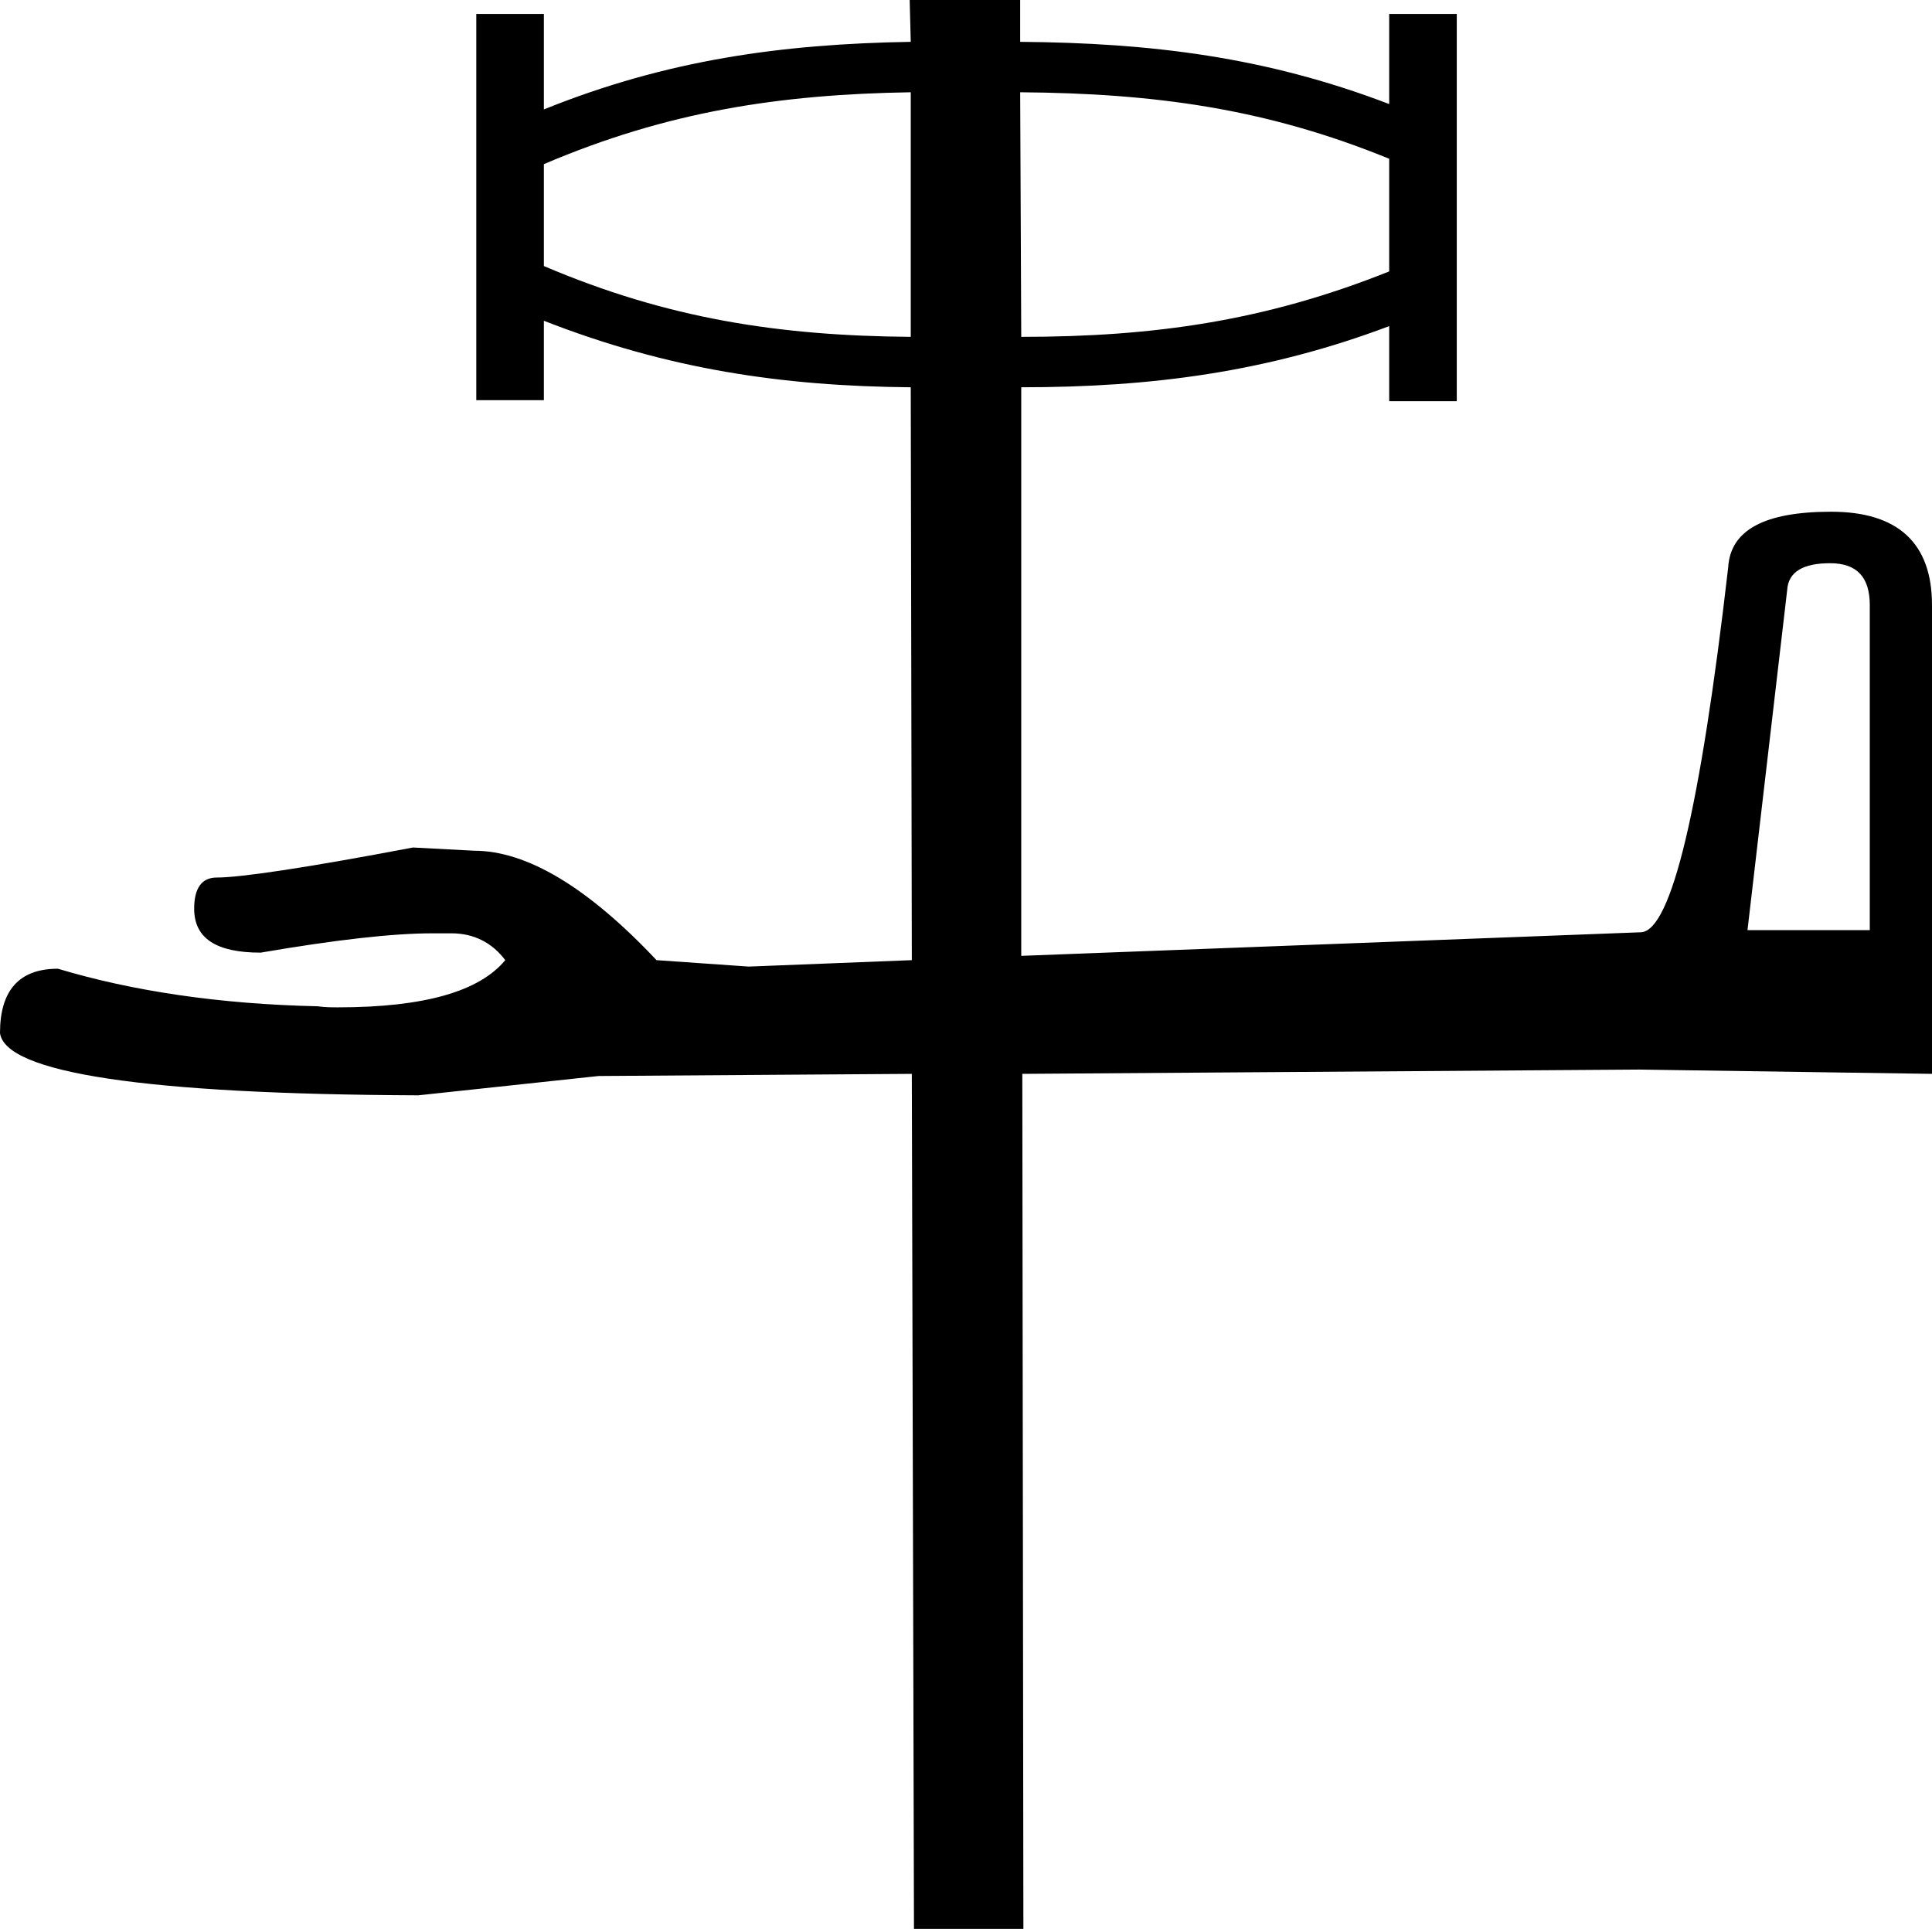 <?xml version='1.0' encoding ='UTF-8' standalone='no'?>
<svg width='18.01' height='17.98' xmlns='http://www.w3.org/2000/svg' xmlns:xlink='http://www.w3.org/1999/xlink'  version='1.1' >
<path style='fill:black; stroke:none' d=' M 8.49 0.86  L 8.49 3.14  C 7.26 3.13 6.22 2.97 5.07 2.48  L 5.07 1.53  C 6.22 1.04 7.26 0.88 8.49 0.86  Z  M 9.51 0.86  C 10.76 0.87 11.8 1.01 12.95 1.48  L 12.95 2.53  C 11.8 2.99 10.76 3.14 9.52 3.14  L 9.51 0.86  Z  M 17.06 5.25  C 17.31 5.25 17.43 5.38 17.43 5.64  L 17.43 8.67  L 16.29 8.67  L 16.66 5.5  C 16.67 5.33 16.81 5.25 17.06 5.25  Z  M 8.48 0  L 8.49 0.39  C 7.28 0.41 6.21 0.56 5.07 1.02  L 5.07 0.13  L 4.44 0.13  L 4.44 3.73  L 5.07 3.73  L 5.07 2.99  C 6.22 3.44 7.29 3.6 8.49 3.61  L 8.5 8.95  L 6.98 9.01  L 6.12 8.95  C 5.48 8.27 4.91 7.93 4.42 7.93  C 4.24 7.92 4.05 7.91 3.85 7.9  C 2.85 8.09 2.24 8.18 2.02 8.18  C 1.88 8.18 1.81 8.28 1.81 8.47  C 1.81 8.75 2.02 8.88 2.43 8.88  C 3.13 8.76 3.66 8.7 4.03 8.7  L 4.21 8.7  C 4.42 8.7 4.59 8.79 4.71 8.95  C 4.47 9.24 3.96 9.39 3.15 9.39  C 3.09 9.39 3.03 9.39 2.96 9.38  C 2.05 9.36 1.24 9.24 0.54 9.03  C 0.18 9.03 -0 9.23 0 9.63  C 0.05 10 1.35 10.2 3.9 10.21  L 5.58 10.03  L 8.5 10.01  L 8.52 17.98  L 9.54 17.98  L 9.53 10.01  L 15.28 9.97  L 18.01 10.01  L 18.01 5.64  C 18.01 5.06 17.69 4.77 17.07 4.77  C 16.45 4.77 16.13 4.94 16.11 5.29  C 15.85 7.54 15.58 8.67 15.3 8.69  L 9.52 8.91  L 9.52 3.61  C 10.73 3.61 11.81 3.47 12.95 3.04  L 12.95 3.74  L 13.58 3.74  L 13.58 0.13  L 12.95 0.13  L 12.95 0.97  C 11.8 0.53 10.73 0.4 9.51 0.39  L 9.51 0  Z '/></svg>
